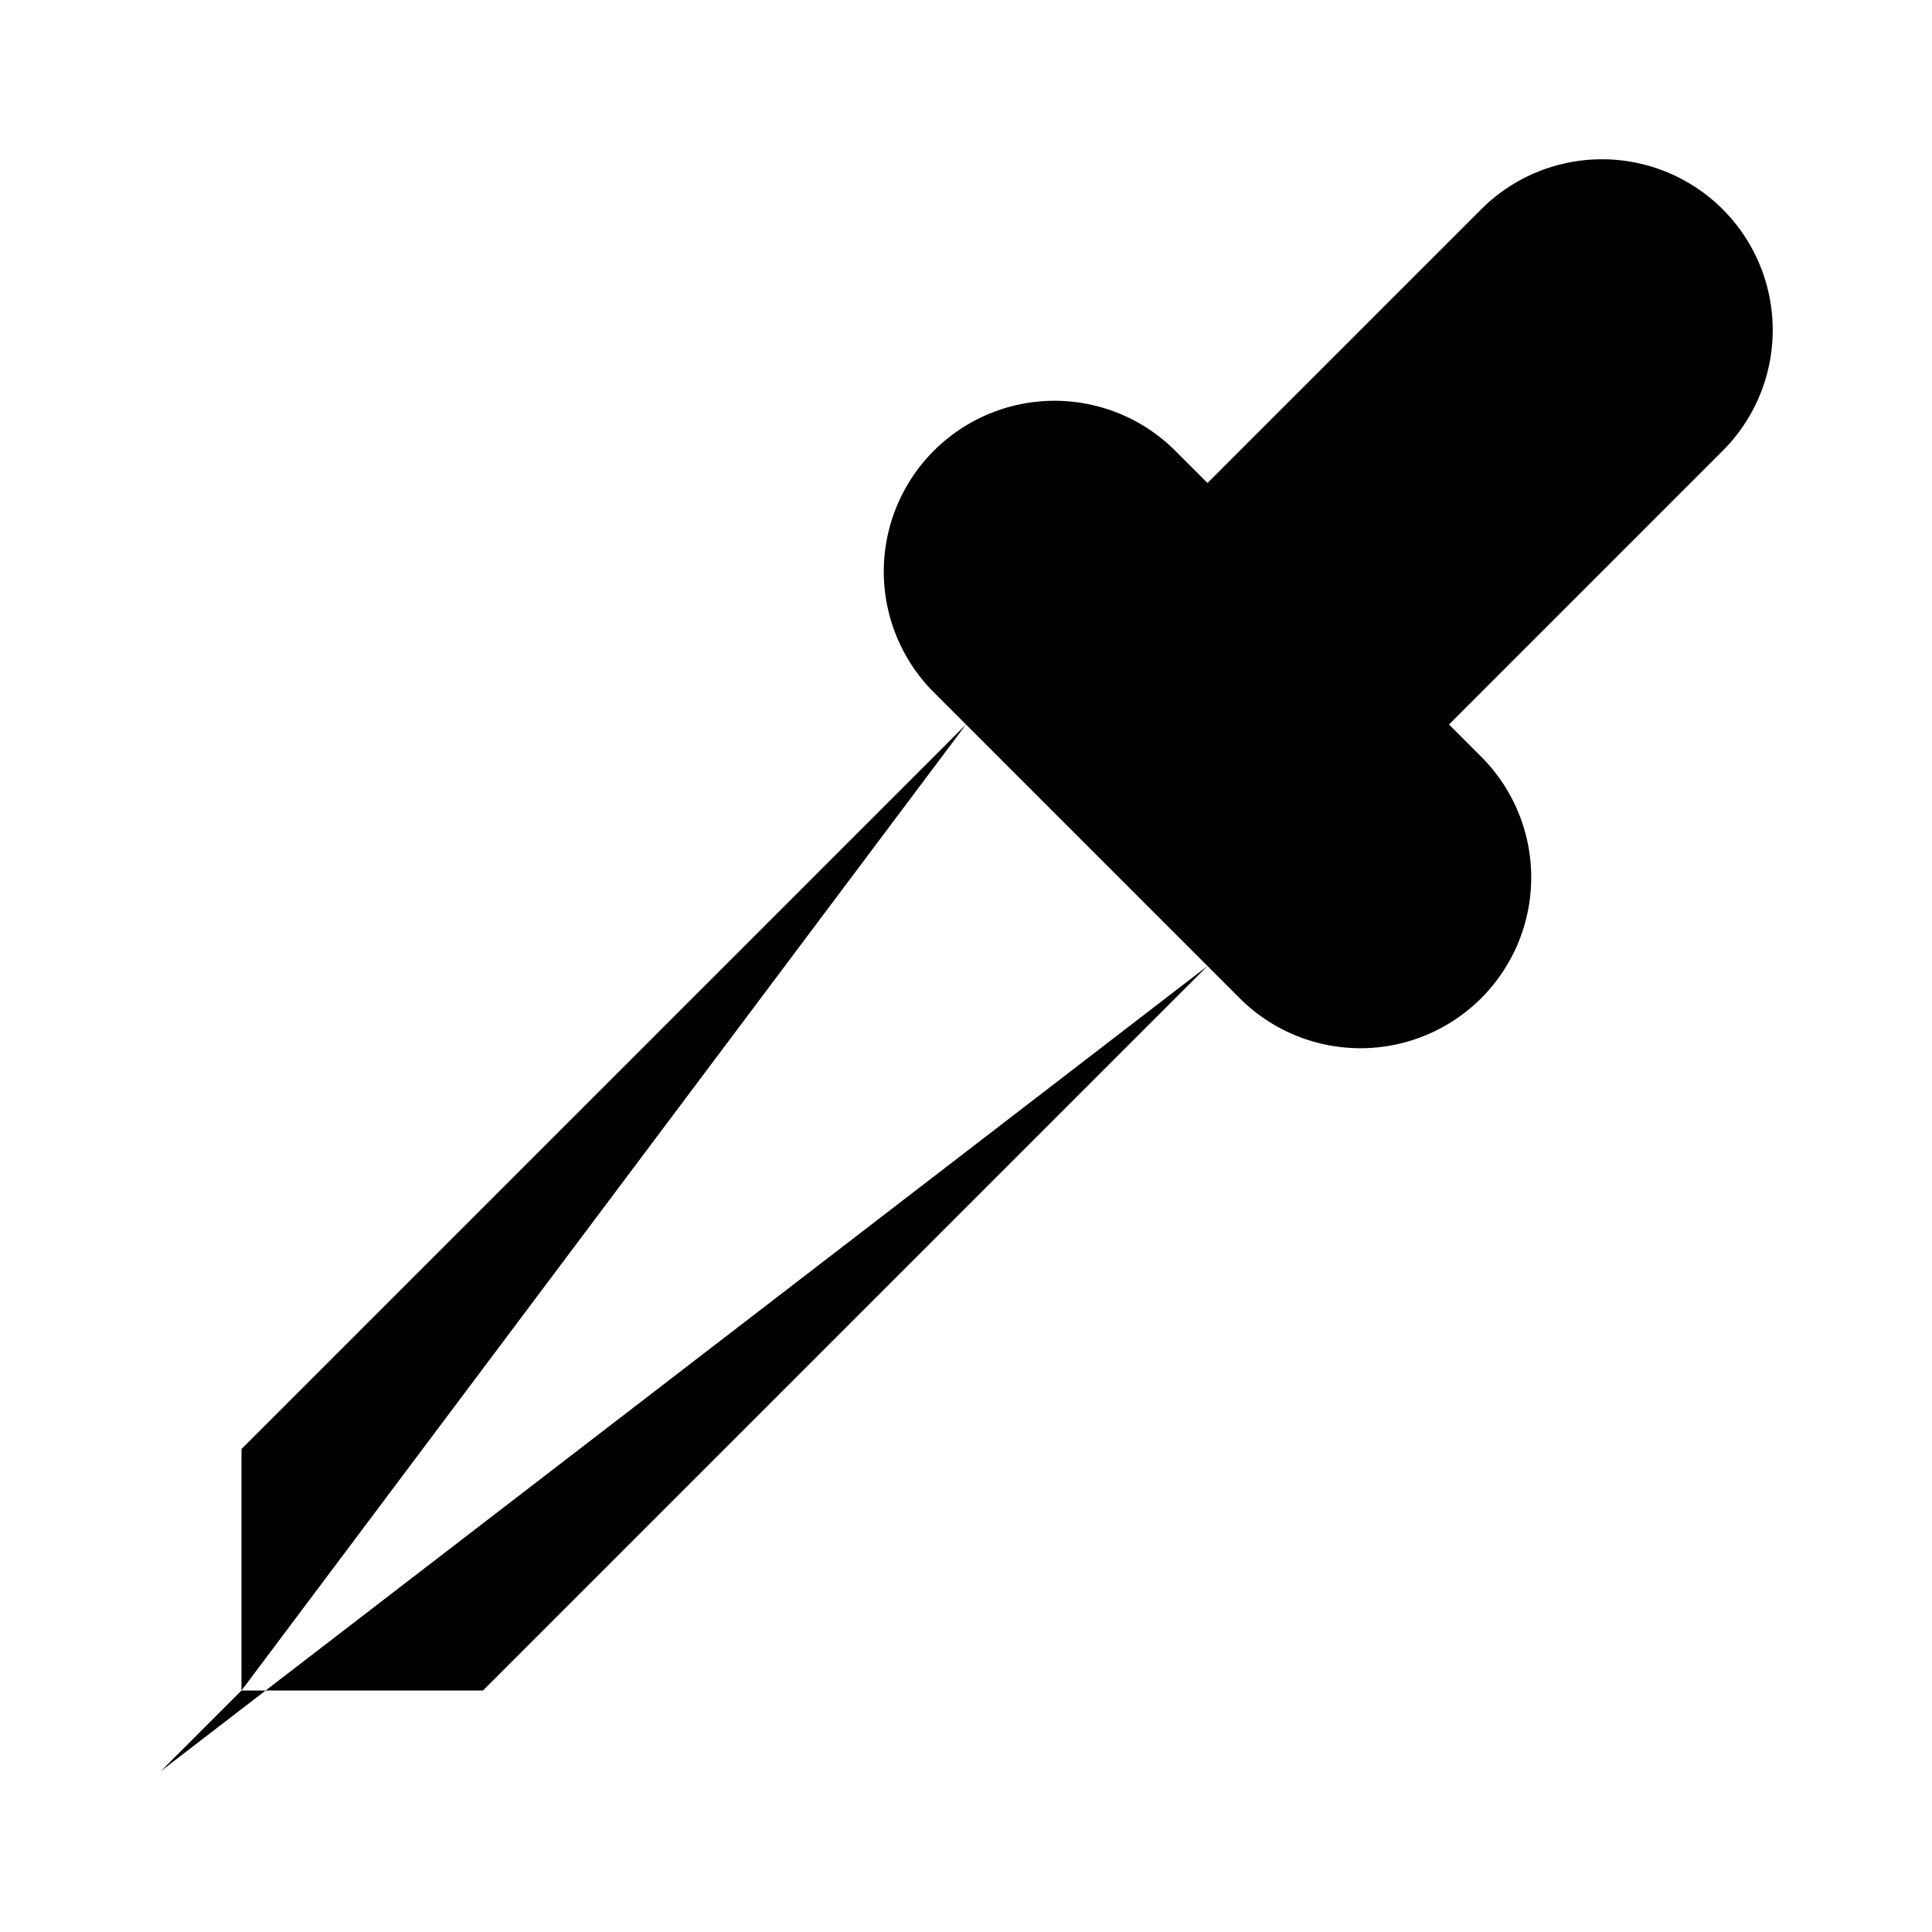 <svg xmlns="http://www.w3.org/2000/svg" width="24" height="24" viewBox="0 0 24 24"><path d="m2 22 1-1h3l9-9"/><path d="M3 21v-3l9-9"/><path d="m15 6 3.4-3.4a2.1 2.1 0 1 1 3 3L18 9l.4.4a2.1 2.1 0 1 1-3 3l-3.8-3.8a2.1 2.1 0 1 1 3-3l.4.4Z"/></svg>